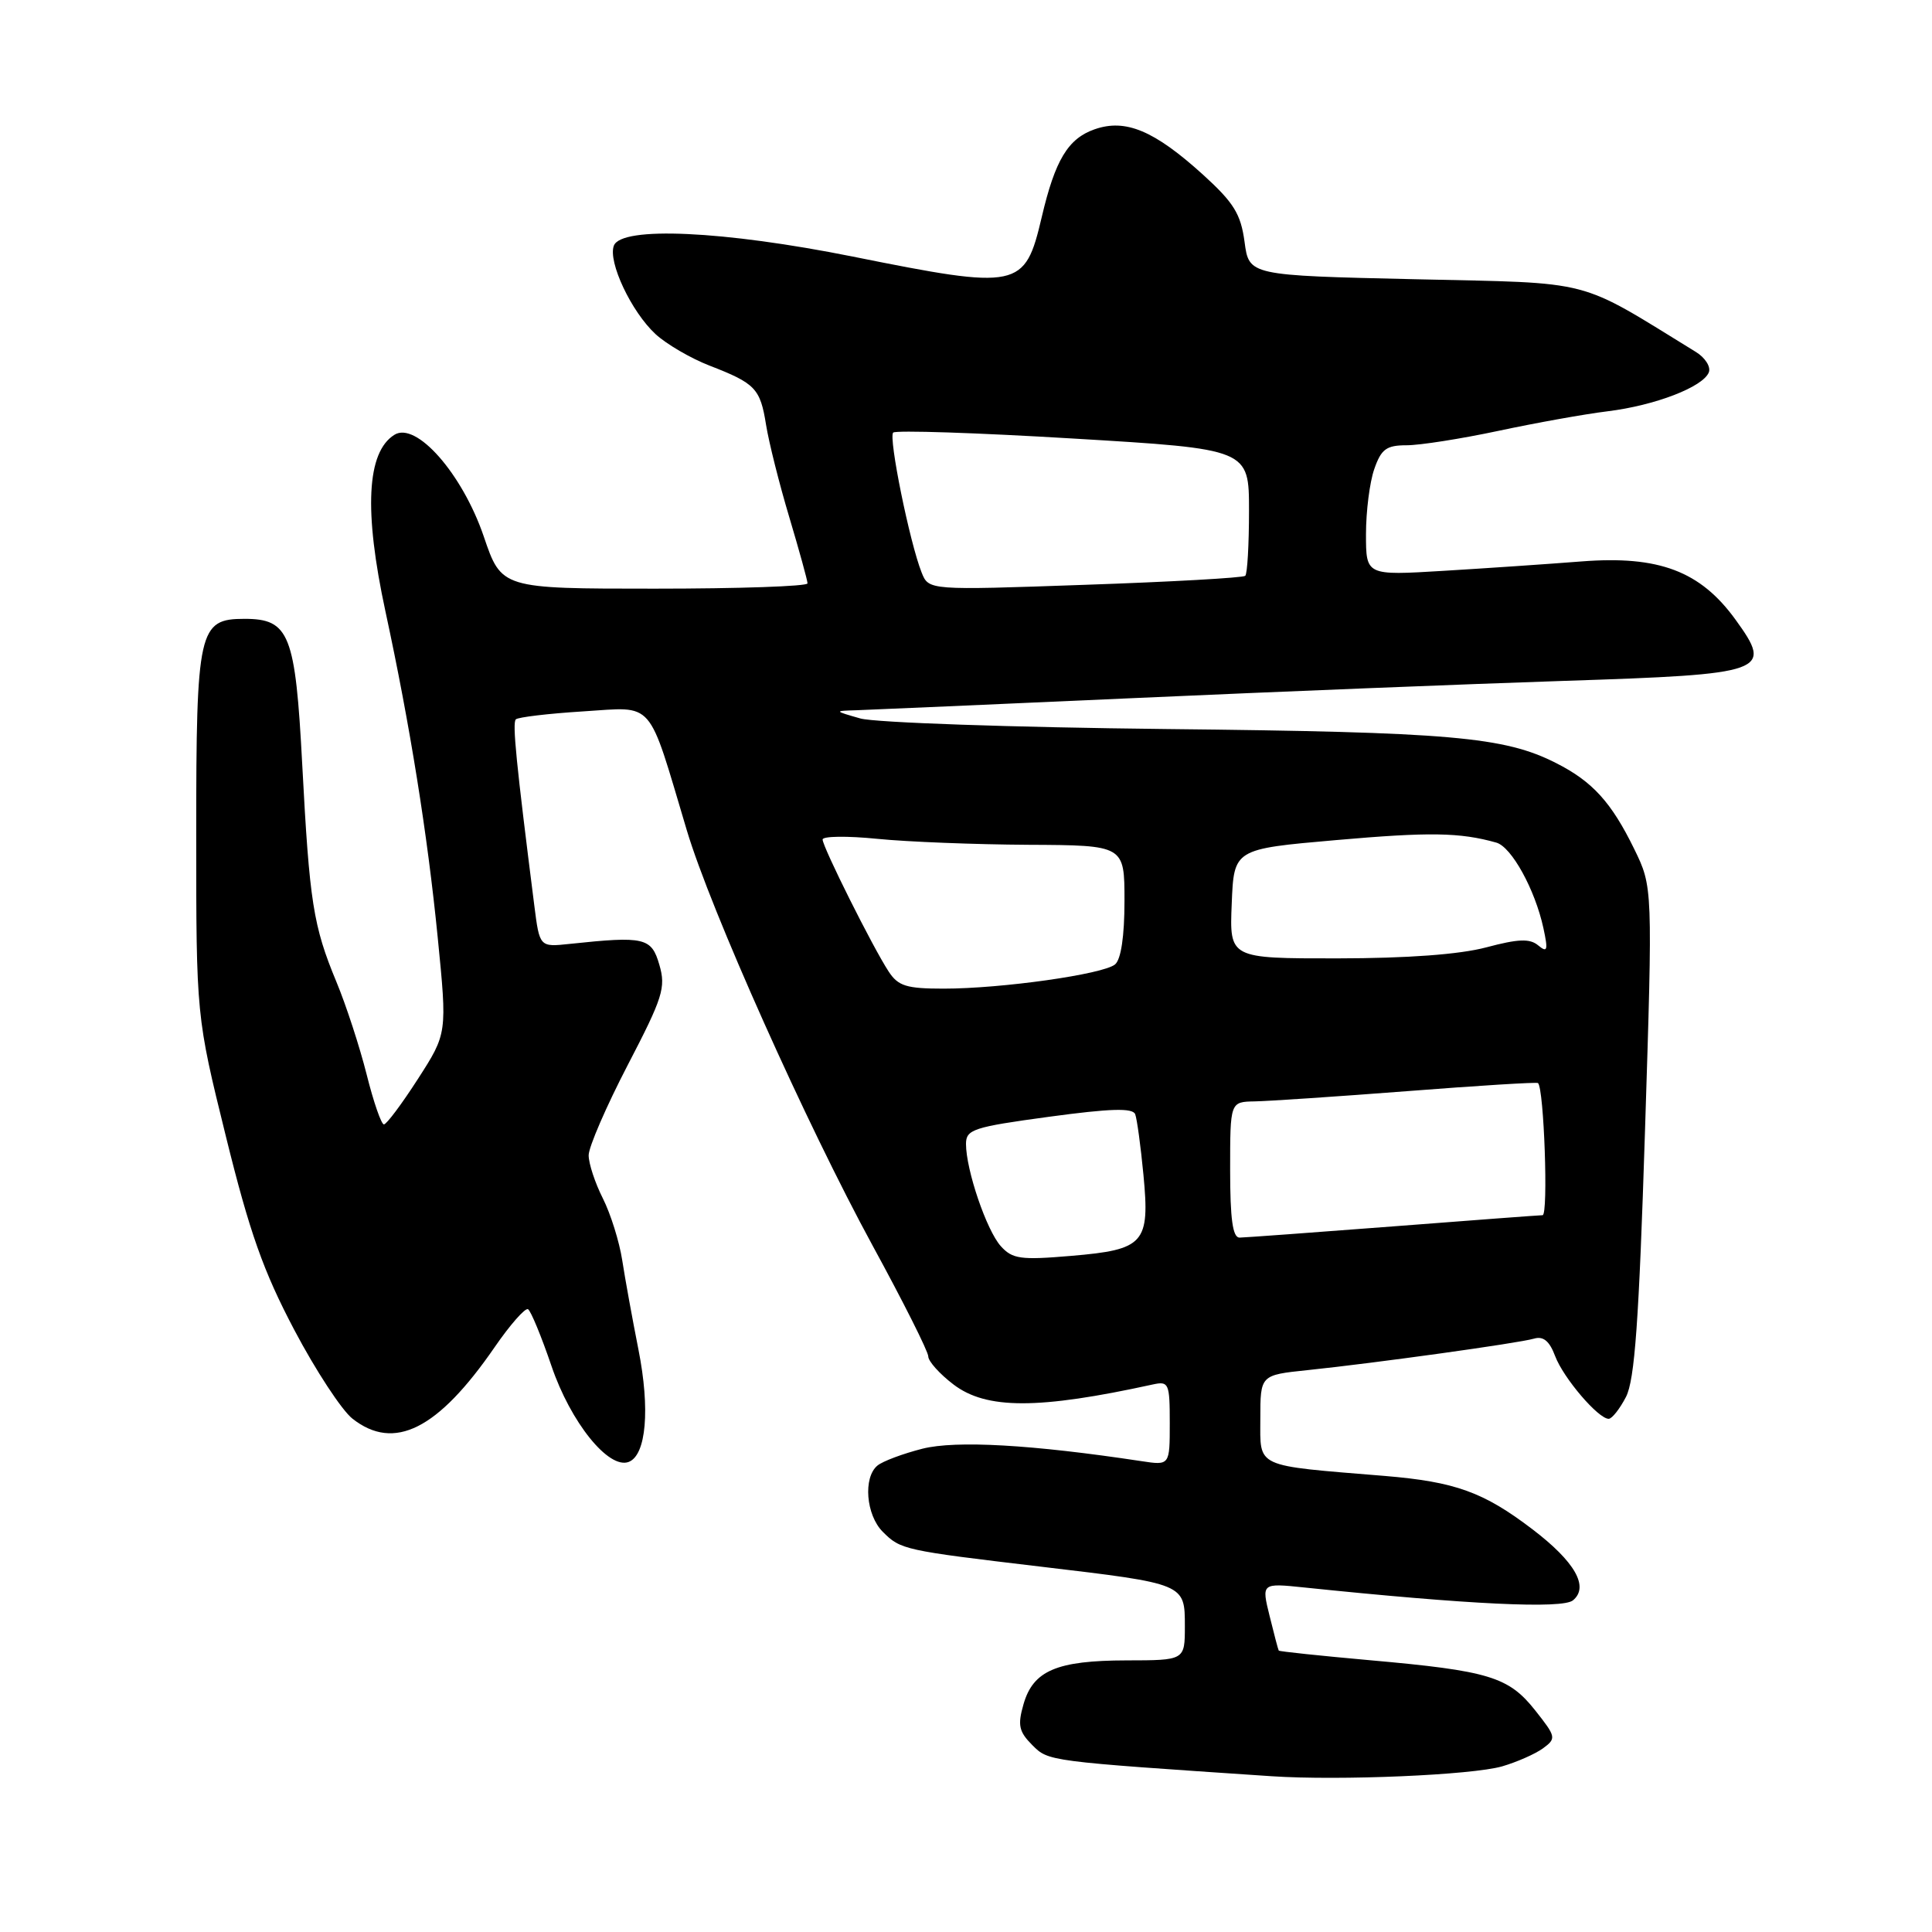 <?xml version="1.0" encoding="UTF-8" standalone="no"?>
<!DOCTYPE svg PUBLIC "-//W3C//DTD SVG 1.1//EN" "http://www.w3.org/Graphics/SVG/1.1/DTD/svg11.dtd" >
<svg xmlns="http://www.w3.org/2000/svg" xmlns:xlink="http://www.w3.org/1999/xlink" version="1.1" viewBox="0 0 256 256">
 <g >
 <path fill="currentColor"
d=" M 199.05 234.05 C 201.00 233.48 203.43 232.41 204.46 231.66 C 206.24 230.35 206.20 230.14 203.41 226.62 C 199.89 222.18 197.29 221.39 181.54 219.99 C 174.97 219.40 169.52 218.83 169.44 218.71 C 169.36 218.59 168.82 216.53 168.23 214.13 C 167.15 209.76 167.15 209.76 172.83 210.35 C 194.59 212.61 207.05 213.21 208.43 212.05 C 210.59 210.26 208.70 206.94 203.06 202.64 C 196.58 197.70 192.83 196.35 183.50 195.57 C 166.08 194.14 167.00 194.56 167.00 187.98 C 167.00 182.20 167.00 182.20 173.25 181.55 C 182.27 180.61 201.20 177.98 203.25 177.38 C 204.49 177.01 205.31 177.68 206.06 179.68 C 207.16 182.60 211.78 188.00 213.16 188.00 C 213.59 188.00 214.62 186.70 215.45 185.10 C 216.61 182.85 217.17 175.07 217.97 149.87 C 219.00 117.53 219.00 117.53 216.54 112.49 C 213.51 106.30 211.02 103.56 206.21 101.12 C 199.34 97.62 192.21 97.00 154.50 96.60 C 134.15 96.38 115.92 95.75 114.00 95.20 C 110.50 94.20 110.50 94.20 113.50 94.11 C 115.15 94.05 131.80 93.33 150.50 92.49 C 169.20 91.65 194.73 90.63 207.23 90.22 C 234.18 89.34 234.99 89.05 229.96 82.10 C 225.30 75.67 219.81 73.60 209.59 74.39 C 205.14 74.74 196.89 75.30 191.25 75.64 C 181.00 76.26 181.00 76.26 181.00 70.78 C 181.00 67.77 181.49 63.88 182.10 62.15 C 183.02 59.50 183.71 59.00 186.39 59.00 C 188.15 59.00 193.62 58.14 198.55 57.09 C 203.47 56.04 209.97 54.87 213.00 54.50 C 219.30 53.73 225.68 51.27 226.43 49.33 C 226.71 48.60 225.94 47.39 224.72 46.64 C 208.74 36.82 211.56 37.55 187.50 37.00 C 165.50 36.50 165.50 36.50 164.91 32.05 C 164.41 28.35 163.49 26.86 159.41 23.15 C 152.95 17.30 149.15 15.70 145.05 17.13 C 141.52 18.36 139.81 21.19 138.03 28.79 C 135.80 38.27 135.05 38.43 113.00 34.00 C 95.89 30.57 82.34 29.95 81.34 32.55 C 80.53 34.68 83.66 41.32 86.87 44.28 C 88.32 45.61 91.53 47.48 94.00 48.44 C 100.10 50.80 100.74 51.47 101.51 56.31 C 101.88 58.61 103.26 64.12 104.59 68.55 C 105.91 72.98 107.00 76.92 107.00 77.30 C 107.00 77.69 97.88 78.00 86.73 78.00 C 66.45 78.00 66.45 78.00 64.10 71.08 C 61.26 62.76 55.13 55.79 52.25 57.62 C 48.59 59.92 48.20 67.68 51.07 81.00 C 54.33 96.09 56.64 110.51 58.00 124.22 C 59.26 136.93 59.26 136.93 55.38 142.96 C 53.25 146.27 51.22 148.99 50.87 148.99 C 50.53 149.00 49.49 146.01 48.58 142.36 C 47.66 138.71 45.86 133.19 44.58 130.11 C 41.50 122.69 41.01 119.57 40.05 101.35 C 39.14 84.01 38.35 82.00 32.40 82.00 C 26.32 82.00 26.00 83.41 26.00 110.55 C 26.00 134.65 26.00 134.65 29.93 150.57 C 33.08 163.33 34.89 168.44 39.00 176.23 C 41.82 181.58 45.29 186.87 46.70 187.98 C 52.23 192.33 58.02 189.42 65.52 178.54 C 67.59 175.53 69.60 173.25 69.97 173.48 C 70.35 173.72 71.74 177.09 73.07 180.99 C 75.61 188.47 80.65 194.73 83.31 193.71 C 85.63 192.82 86.16 186.72 84.60 178.84 C 83.80 174.80 82.83 169.47 82.45 167.00 C 82.07 164.53 80.91 160.83 79.88 158.79 C 78.85 156.75 78.00 154.18 78.00 153.08 C 78.00 151.99 80.33 146.61 83.17 141.14 C 87.83 132.18 88.25 130.86 87.37 127.85 C 86.33 124.23 85.41 124.02 75.50 125.07 C 71.50 125.50 71.50 125.50 70.80 120.00 C 68.40 101.08 67.87 95.79 68.35 95.32 C 68.64 95.03 72.67 94.55 77.31 94.26 C 86.83 93.67 85.75 92.43 91.00 110.00 C 94.14 120.52 106.86 148.96 115.62 165.04 C 119.68 172.48 123.00 179.09 123.00 179.73 C 123.00 180.37 124.50 182.05 126.34 183.45 C 130.70 186.77 137.58 186.77 152.75 183.45 C 154.87 182.99 155.00 183.27 155.00 188.57 C 155.00 194.18 155.00 194.18 151.25 193.61 C 136.73 191.41 126.68 190.84 122.23 191.96 C 119.64 192.62 116.96 193.62 116.26 194.20 C 114.35 195.79 114.75 200.75 116.97 202.97 C 119.35 205.35 119.72 205.43 138.00 207.60 C 157.06 209.86 157.00 209.83 157.00 215.48 C 157.00 220.00 157.00 220.00 149.25 220.01 C 140.02 220.03 136.90 221.36 135.62 225.82 C 134.82 228.60 135.01 229.45 136.78 231.23 C 138.95 233.39 138.69 233.36 168.50 235.36 C 177.53 235.96 195.03 235.21 199.05 234.05 Z  M 132.61 165.12 C 130.73 163.04 128.00 155.02 128.00 151.58 C 128.00 149.66 128.96 149.34 138.99 147.98 C 147.16 146.87 150.09 146.79 150.42 147.64 C 150.66 148.28 151.15 151.88 151.51 155.65 C 152.38 164.76 151.64 165.59 141.93 166.41 C 135.24 166.98 134.15 166.83 132.61 165.12 Z  M 163.00 155.00 C 163.00 146.00 163.00 146.00 166.25 145.94 C 168.04 145.91 177.15 145.30 186.50 144.58 C 195.85 143.85 203.63 143.37 203.79 143.51 C 204.59 144.17 205.18 161.00 204.40 161.02 C 203.90 161.03 194.95 161.70 184.50 162.51 C 174.05 163.31 164.94 163.98 164.25 163.99 C 163.34 164.00 163.00 161.54 163.00 155.00 Z  M 117.75 128.73 C 115.67 125.57 109.00 112.22 109.00 111.24 C 109.00 110.79 112.26 110.75 116.25 111.15 C 120.24 111.55 129.24 111.90 136.25 111.94 C 149.00 112.00 149.00 112.00 149.00 119.38 C 149.00 124.06 148.54 127.13 147.75 127.79 C 146.17 129.10 132.71 131.00 125.04 131.00 C 120.11 131.00 119.01 130.66 117.75 128.73 Z  M 163.21 119.75 C 163.50 112.50 163.50 112.50 177.00 111.32 C 189.42 110.23 193.45 110.29 198.27 111.65 C 200.29 112.22 203.40 117.87 204.51 122.98 C 205.15 125.94 205.04 126.28 203.82 125.27 C 202.71 124.34 201.18 124.40 196.94 125.53 C 193.41 126.47 186.48 126.98 177.21 126.99 C 162.91 127.00 162.91 127.00 163.21 119.75 Z  M 122.12 75.86 C 120.54 71.90 117.71 57.96 118.35 57.32 C 118.68 56.99 129.42 57.34 142.22 58.11 C 165.50 59.50 165.50 59.50 165.50 67.67 C 165.50 72.16 165.28 76.05 165.00 76.30 C 164.72 76.56 155.18 77.10 143.78 77.49 C 123.06 78.22 123.06 78.22 122.12 75.86 Z "/>
</g>
</svg>